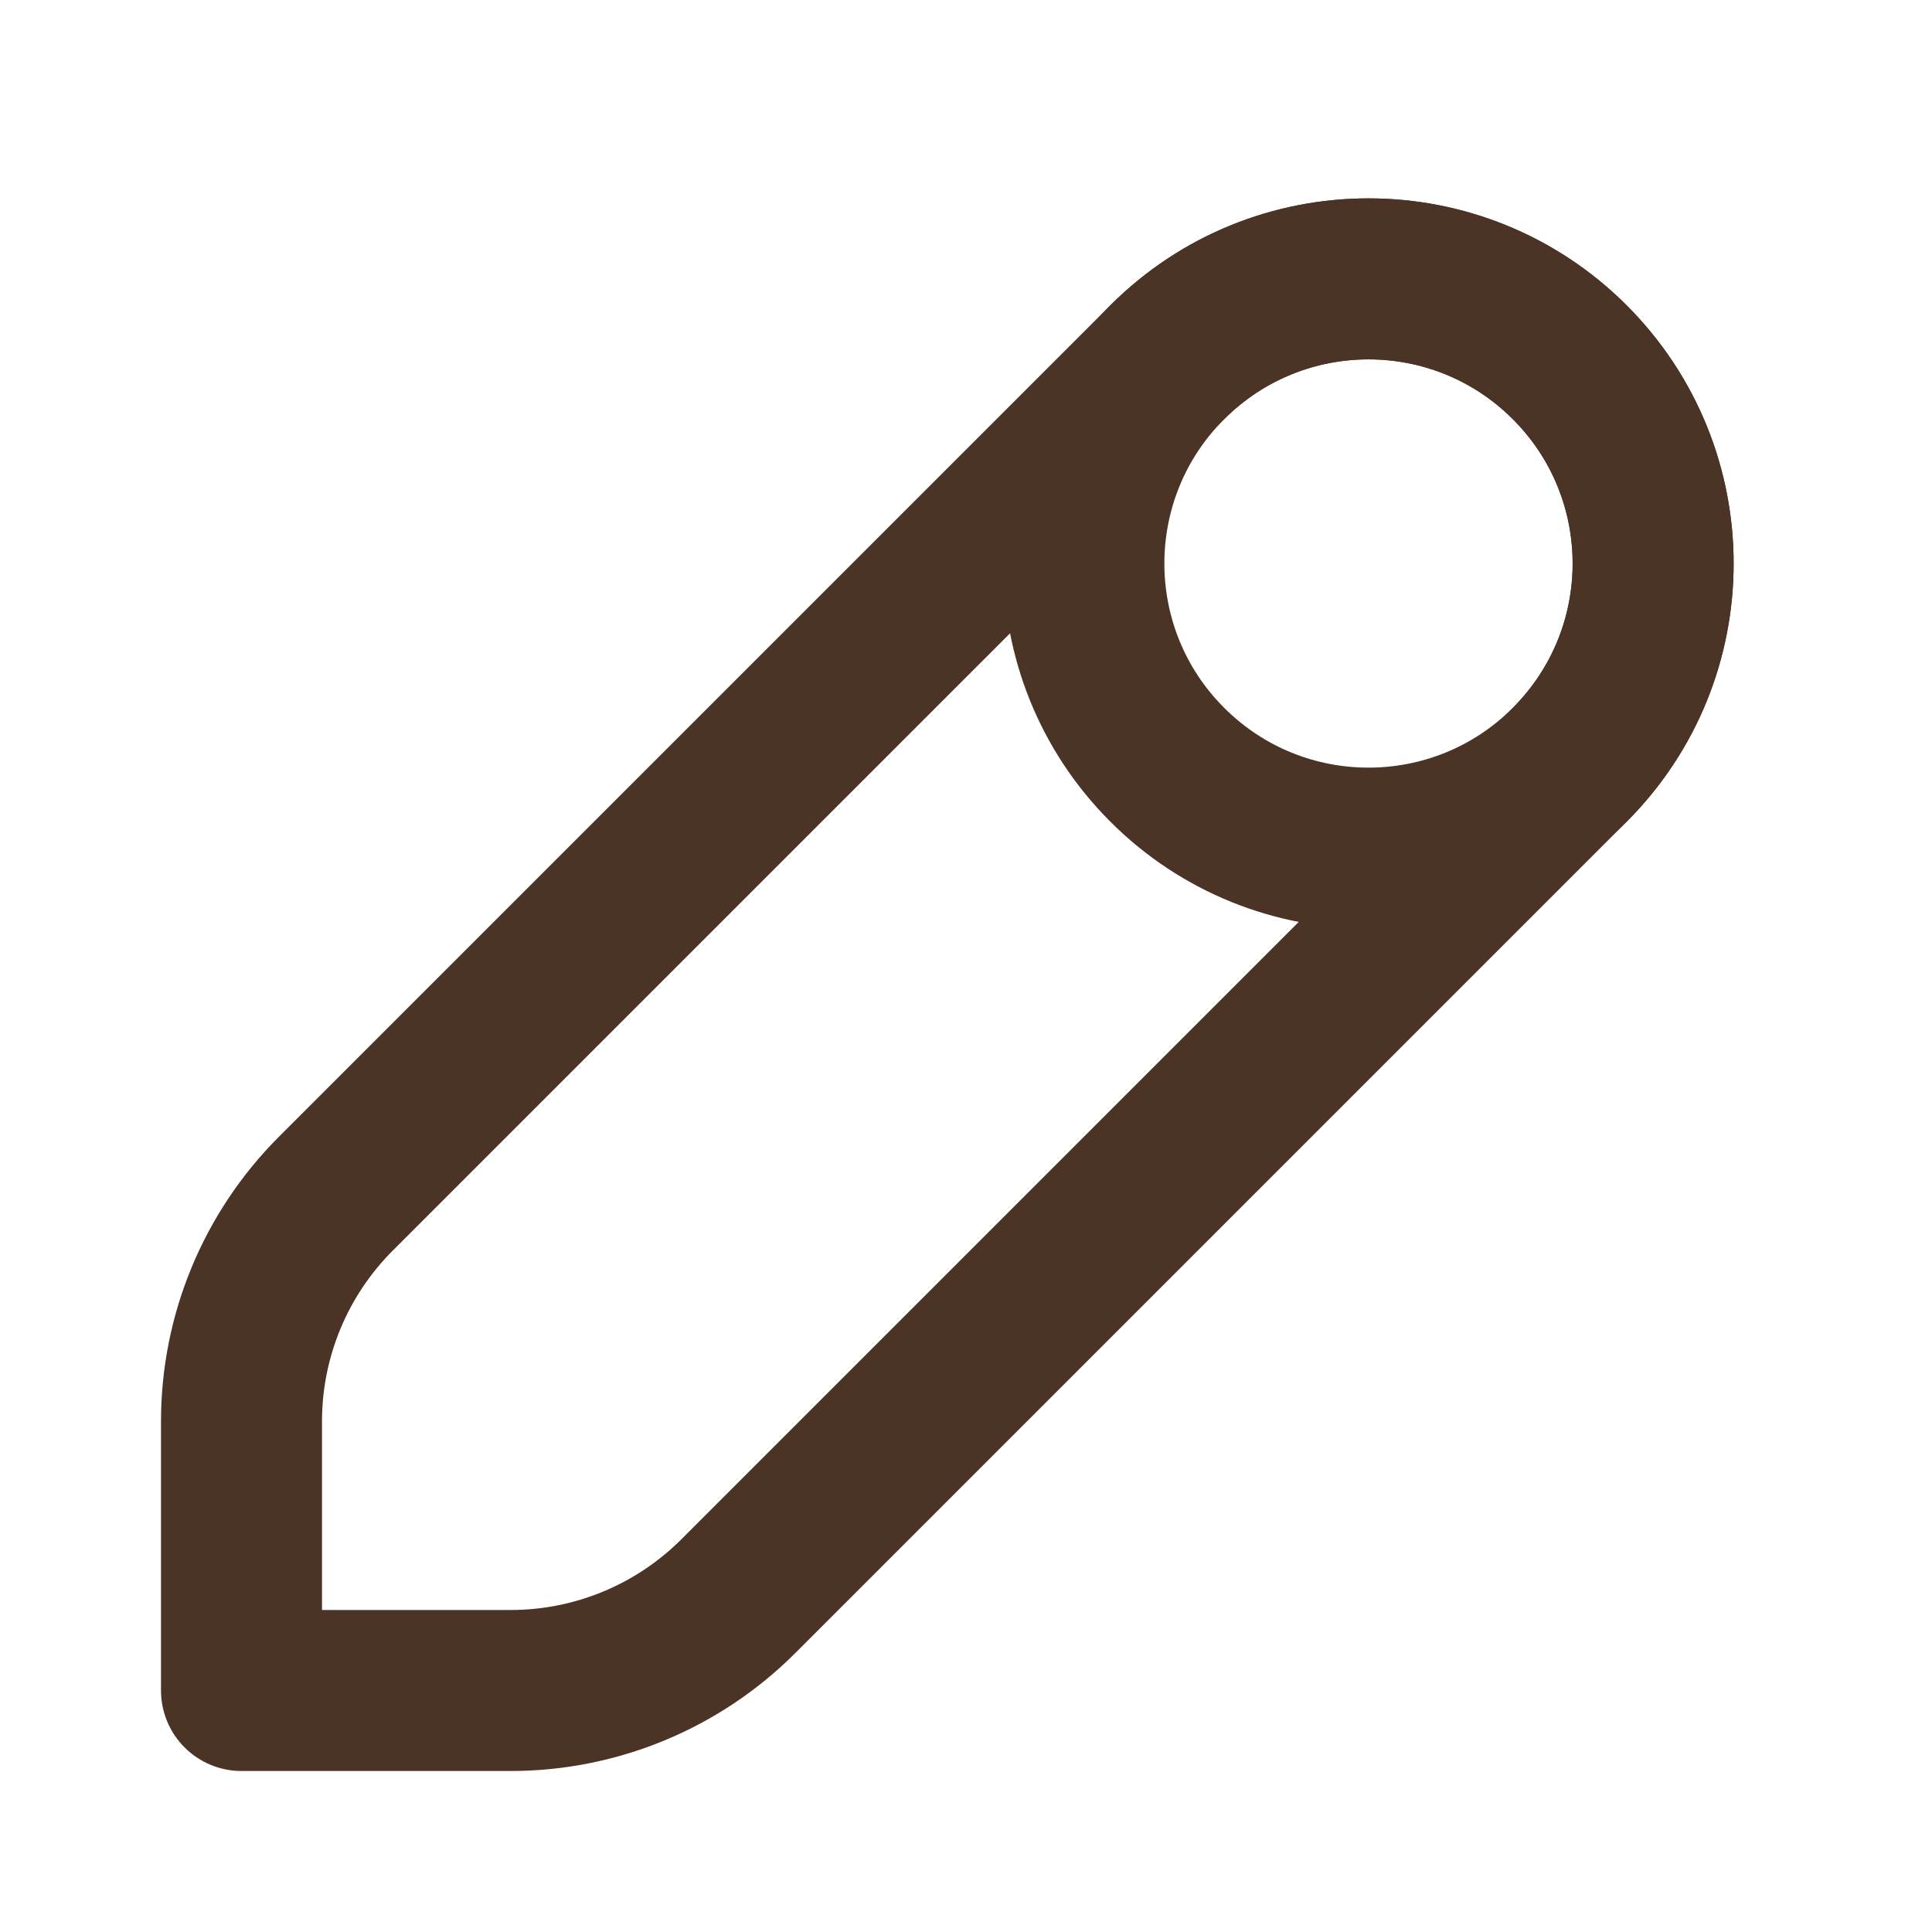 <svg width="24" height="24" viewBox="0 0 24 24" fill="none" xmlns="http://www.w3.org/2000/svg">
<path d="M9.172 19.828L19.5 9.5C20.881 8.119 20.881 5.881 19.5 4.5C18.119 3.119 15.881 3.119 14.5 4.5L4.172 14.828C3.421 15.579 3 16.596 3 17.657V21H6.343C7.404 21 8.421 20.579 9.172 19.828Z" stroke="#4B3425" stroke-width="2" stroke-linejoin="round"/>
<path d="M19.5 4.5C18.119 3.119 15.881 3.119 14.5 4.5C13.119 5.881 13.119 8.119 14.5 9.5C15.881 10.881 18.119 10.881 19.5 9.5C20.881 8.119 20.881 5.881 19.5 4.5Z" stroke="#4B3425" stroke-width="2" stroke-linejoin="round"/>
</svg>
